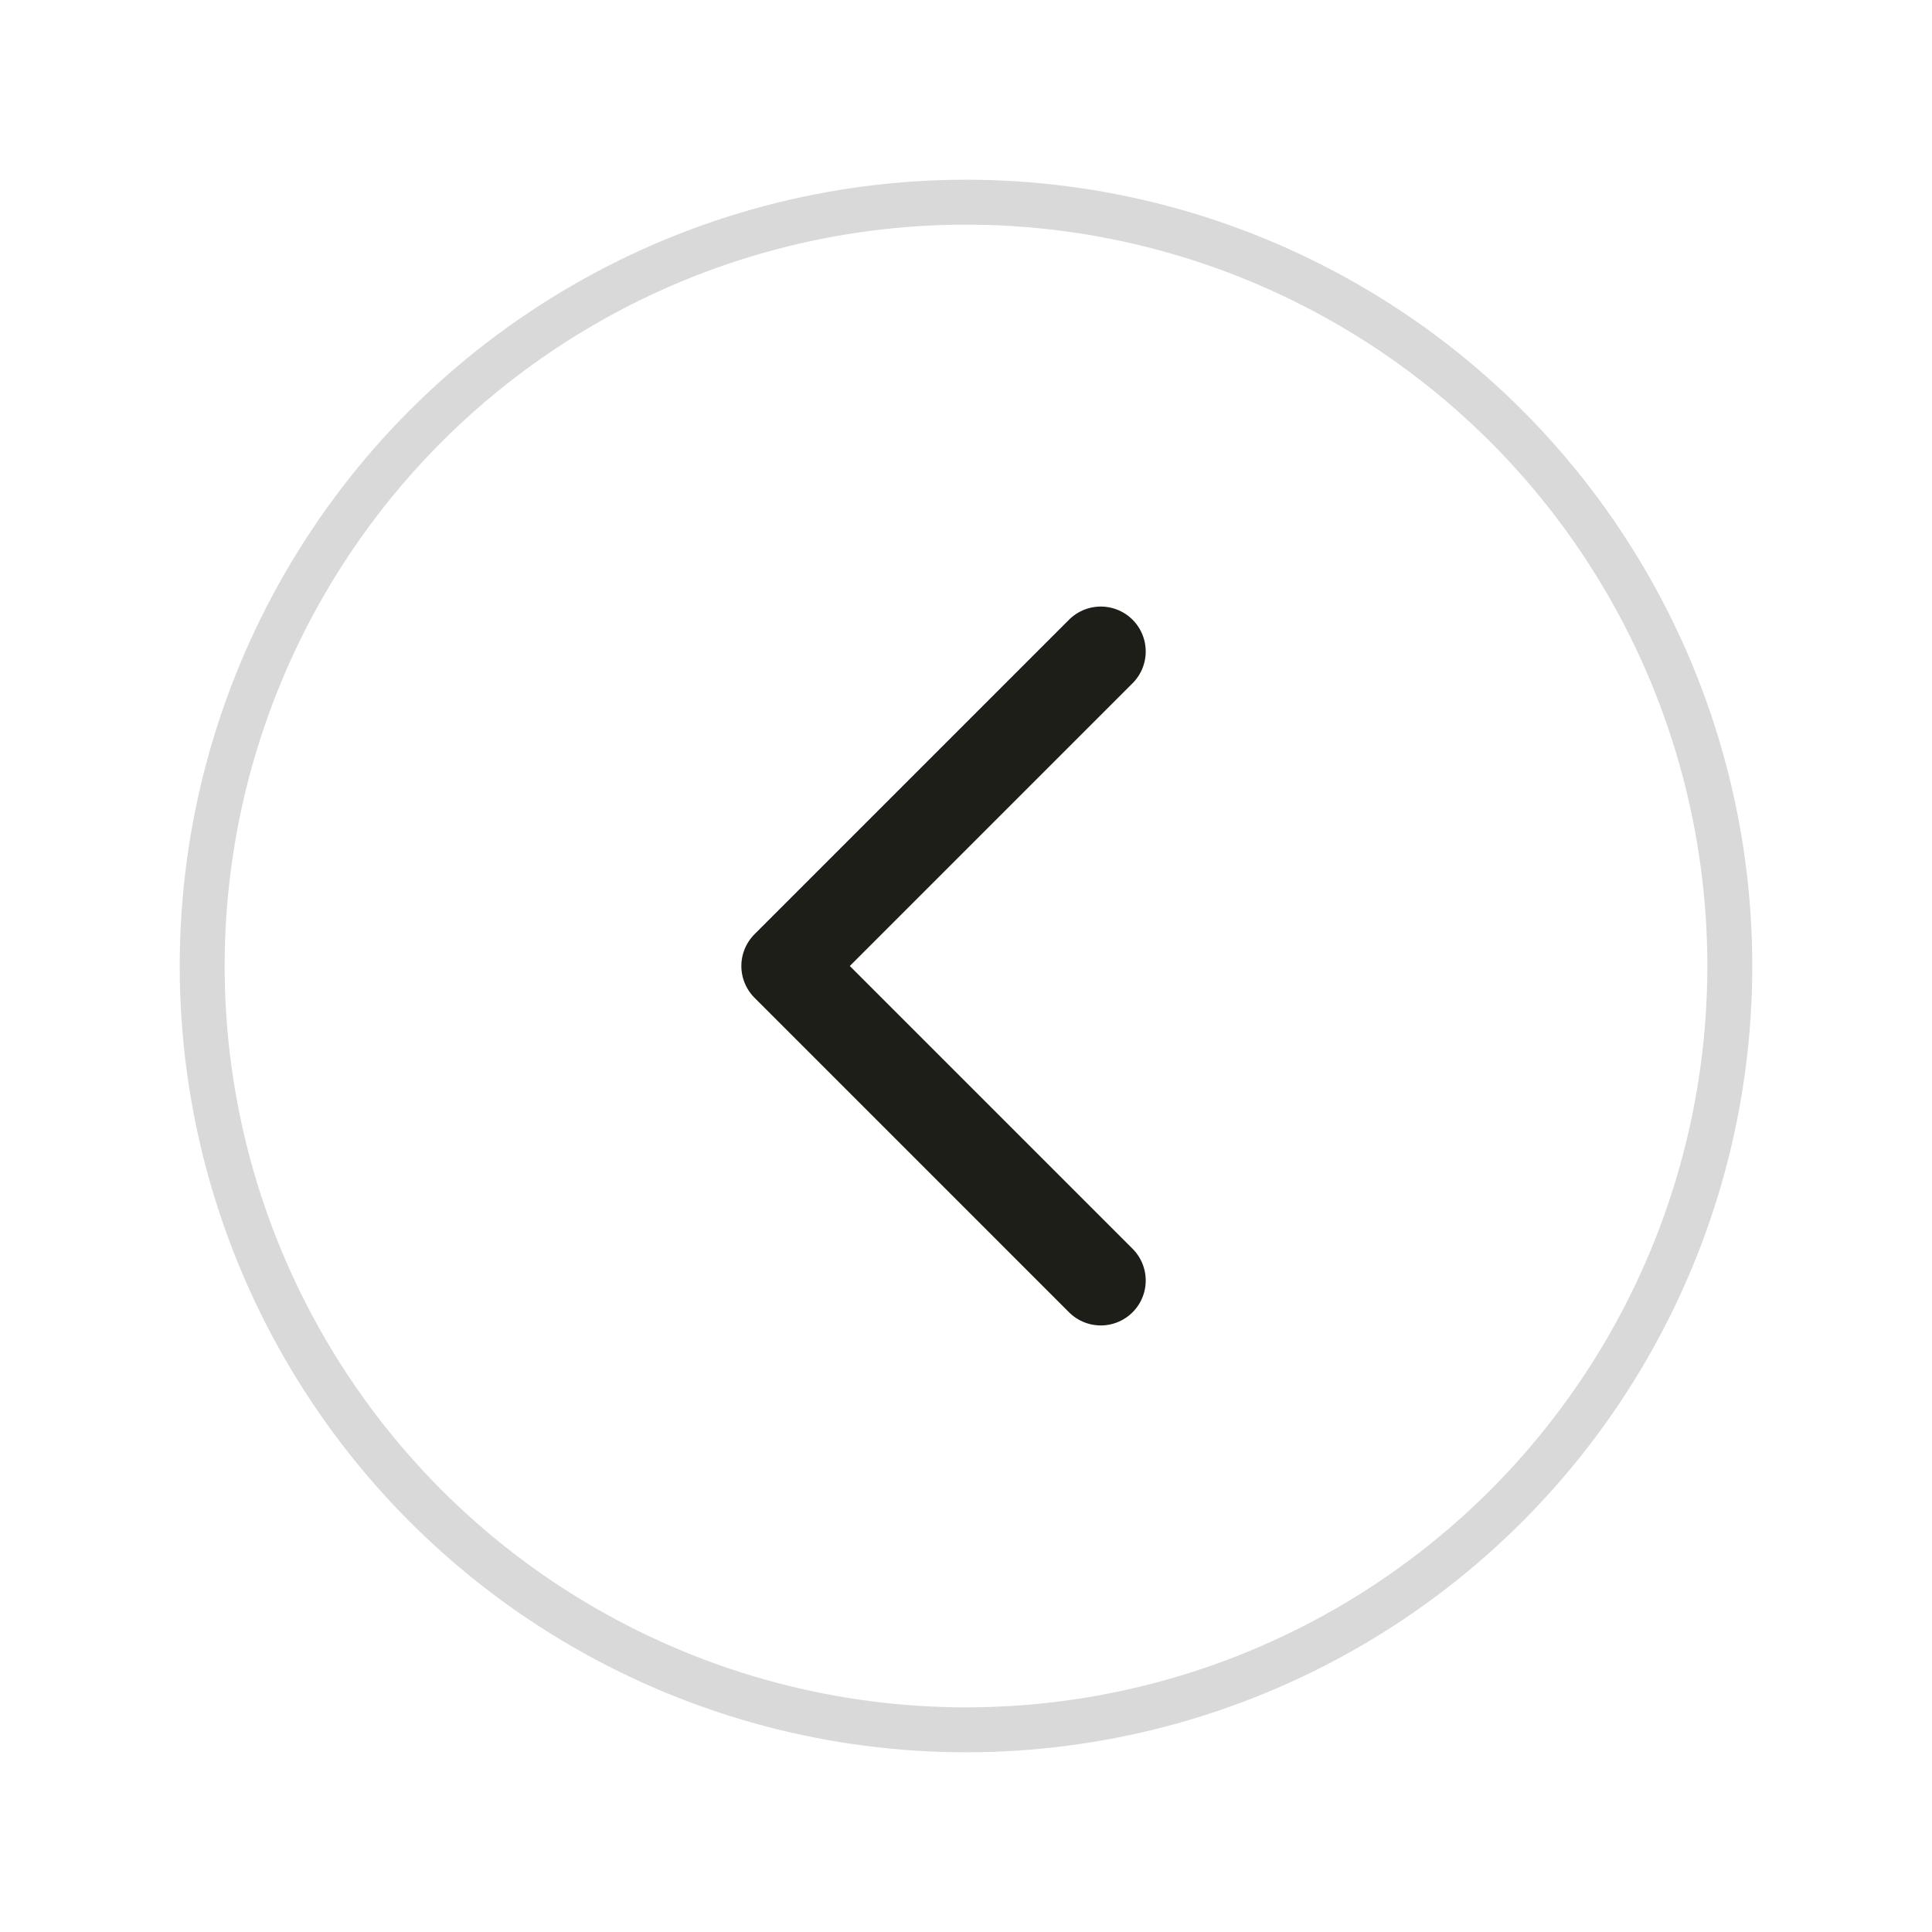 <svg width="43" height="43" viewBox="0 0 43 43" fill="none" xmlns="http://www.w3.org/2000/svg">
<g filter="url(#filter0_d_1869_1110)">
<circle cx="21.5" cy="20.5" r="17.5" fill="white"/>
<circle cx="21.5" cy="20.5" r="17" stroke="black" stroke-opacity="0.15"/>
<path d="M24.5 27.5L17.5 20.5L24.5 13.5" stroke="#1D1E18" stroke-width="2" stroke-linecap="round" stroke-linejoin="round"/>
</g>
<defs>
<filter id="filter0_d_1869_1110" x="0" y="0" width="43" height="43" filterUnits="userSpaceOnUse" color-interpolation-filters="sRGB">
<feFlood flood-opacity="0" result="BackgroundImageFix"/>
<feColorMatrix in="SourceAlpha" type="matrix" values="0 0 0 0 0 0 0 0 0 0 0 0 0 0 0 0 0 0 127 0" result="hardAlpha"/>
<feOffset dy="1"/>
<feGaussianBlur stdDeviation="2"/>
<feComposite in2="hardAlpha" operator="out"/>
<feColorMatrix type="matrix" values="0 0 0 0 0 0 0 0 0 0 0 0 0 0 0 0 0 0 0.1 0"/>
<feBlend mode="normal" in2="BackgroundImageFix" result="effect1_dropShadow_1869_1110"/>
<feBlend mode="normal" in="SourceGraphic" in2="effect1_dropShadow_1869_1110" result="shape"/>
</filter>
</defs>
</svg>
